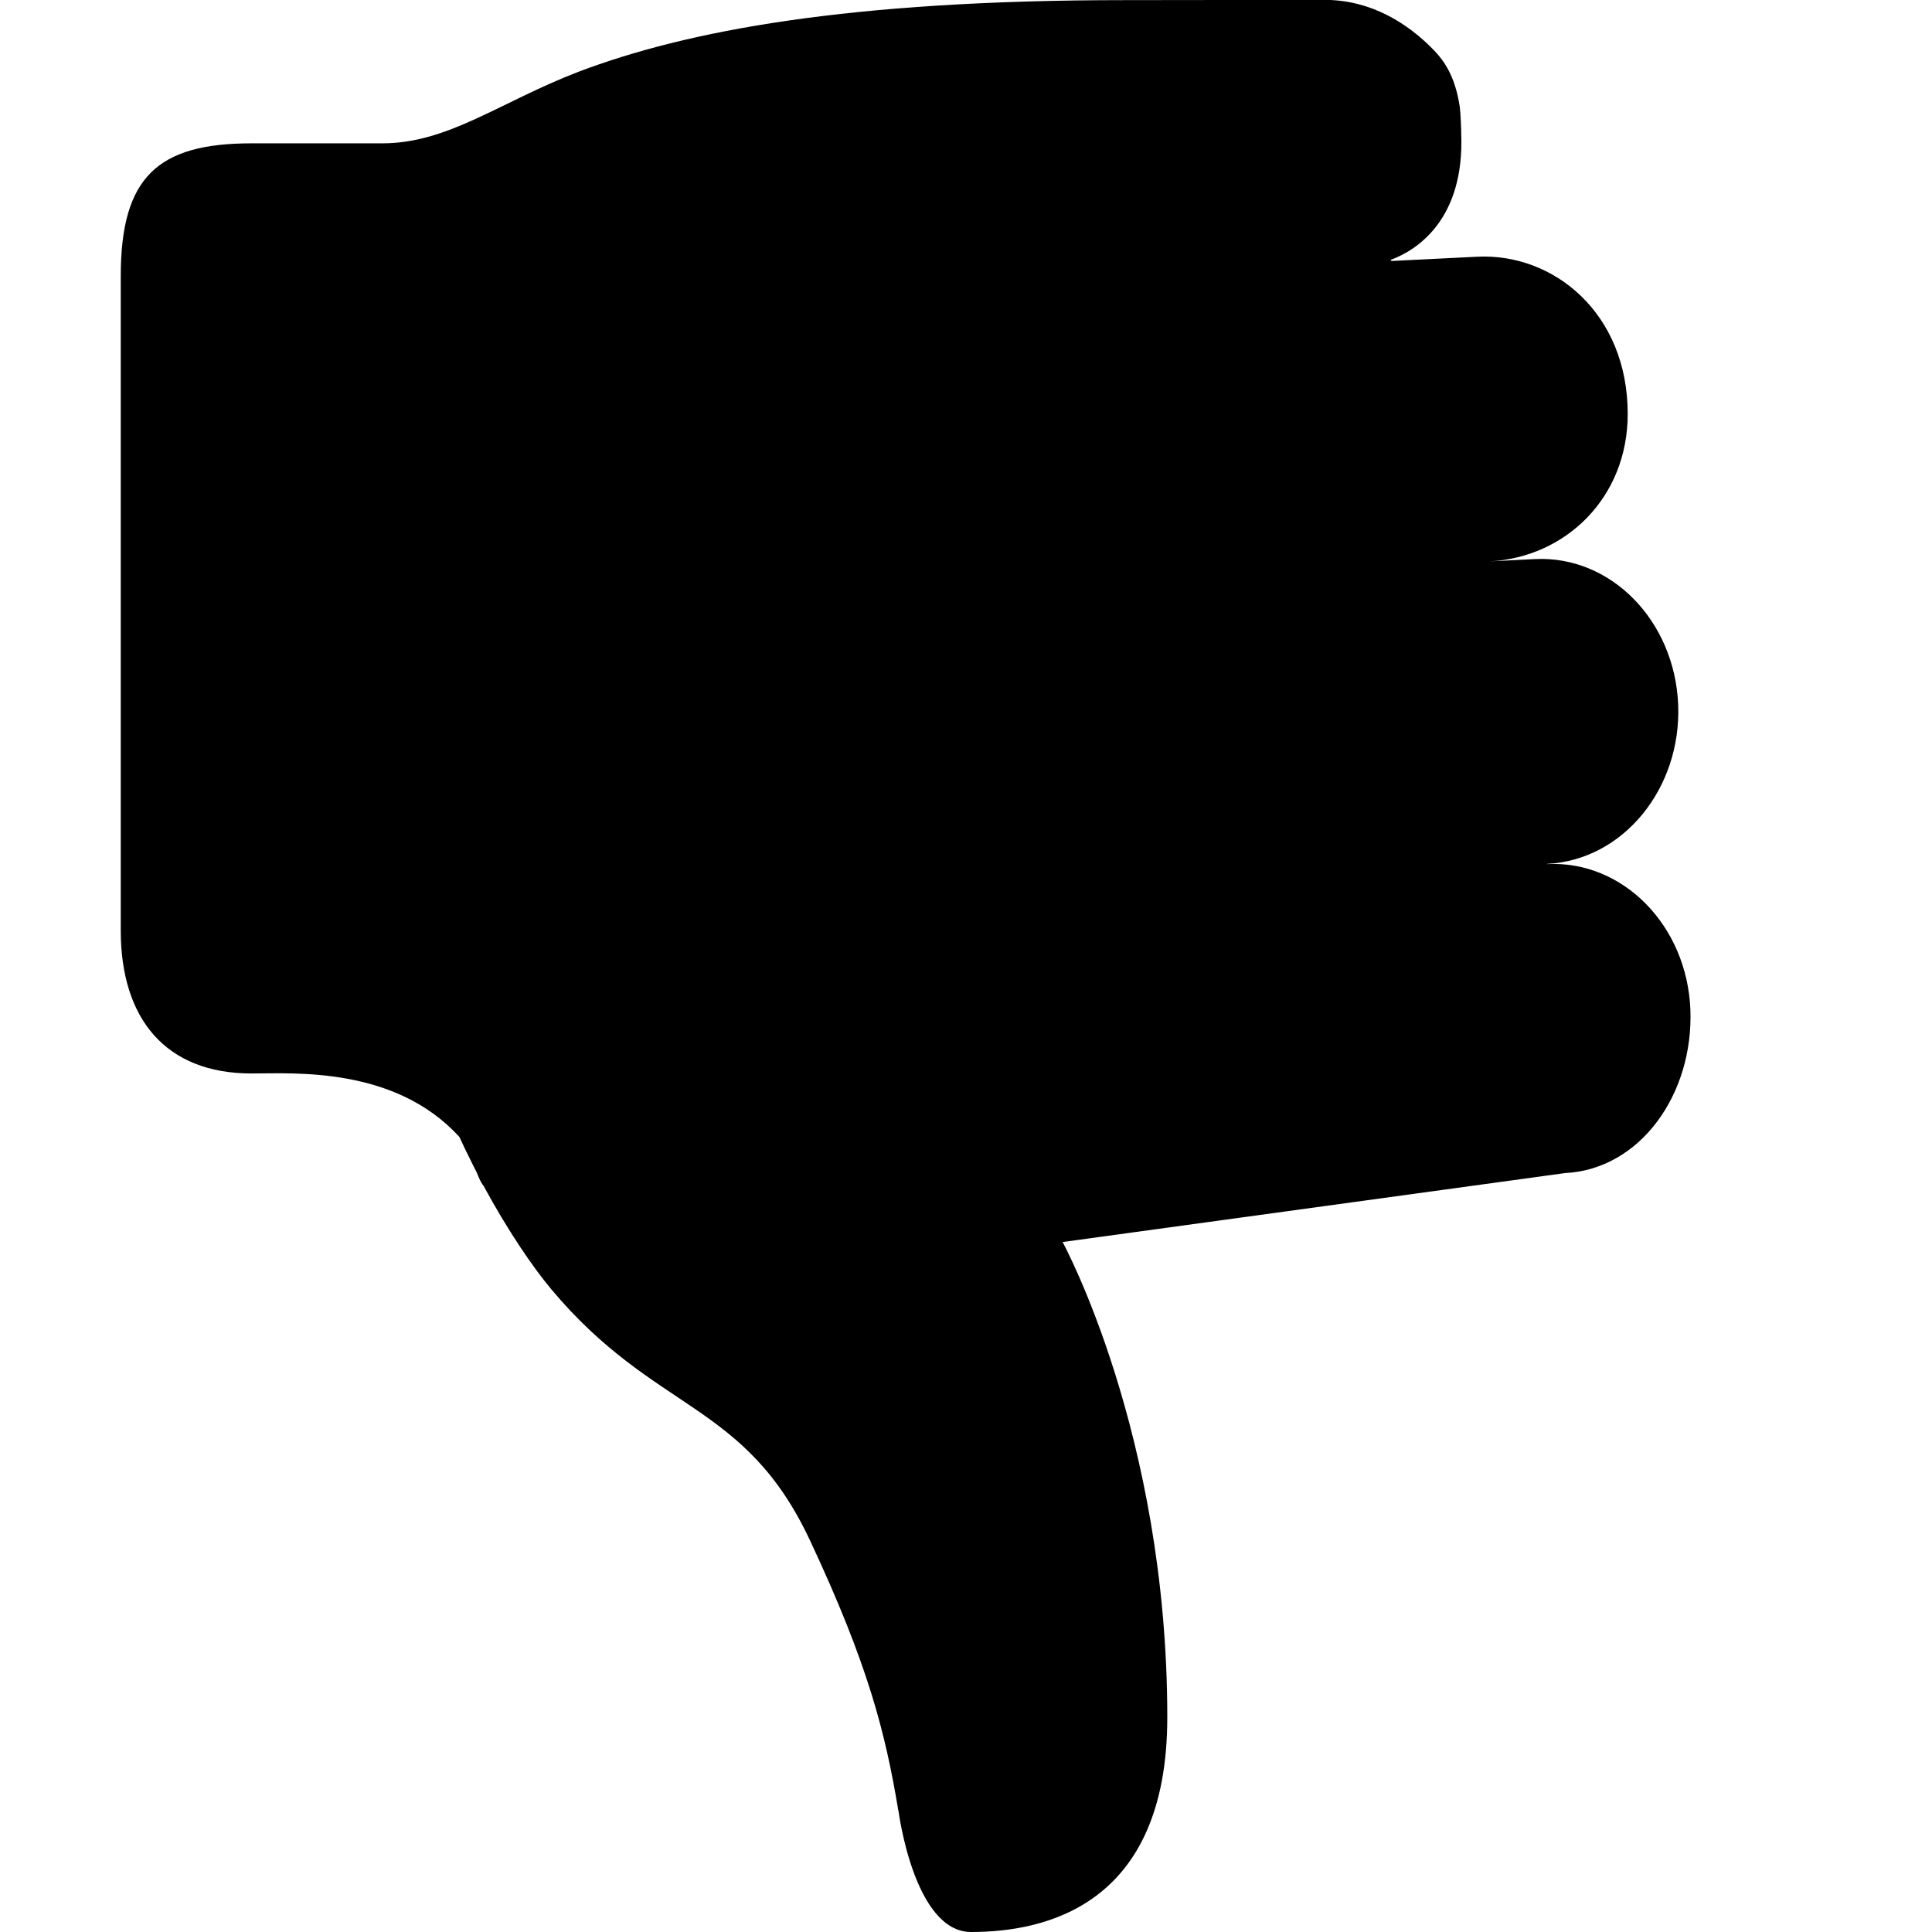 <svg height="16" viewBox="0 0 16 16" width="16" xmlns="http://www.w3.org/2000/svg"><g fill="none" fill-rule="evenodd"><path d="m0 0h16v16h-16z"/><path d="m12.814 8.844c.626.031 1.157-.508 1.185-1.205.027-.697-.413-1.323-1.039-1.354l-4.16-.571s.867-1.586.867-3.936c0-1.567-1.023-1.778-1.625-1.778-.473-0-.601 1.003-.601 1.003h-.001c-.107.643-.247 1.205-.732 2.24-.543 1.159-1.282 1.051-2.145 2.083-.152.182-.357.482-.557.851-.016.02-.031.047-.046.085-.018.046-.039.078-.058.12-.033.066-.066.133-.098.203-.534.584-1.367.525-1.721.525-.711 0-1.083.452-1.083 1.185l-0 5.418c0 .823.308 1.1 1.084 1.1h1.083c.545 0 .972.342 1.625.593.894.339 2.229.593 4.528.593.402 0 1.649.002 1.649.002.382 0 .689-.191.91-.421.084-.088.172-.215.21-.463.006-.038.013-.2.012-.222.029-.71-.364-.967-.586-1.048.006-.002.002-.008.014-.008l.706.035c.627.031 1.245-.463 1.245-1.302 0-.696-.516-1.187-1.141-1.221l.374.019c.627.03 1.156-.509 1.185-1.206.027-.697-.458-1.287-1.084-1.318z" fill="currentColor" transform="matrix(1 0 0 -1 0 16)"/></g></svg>
